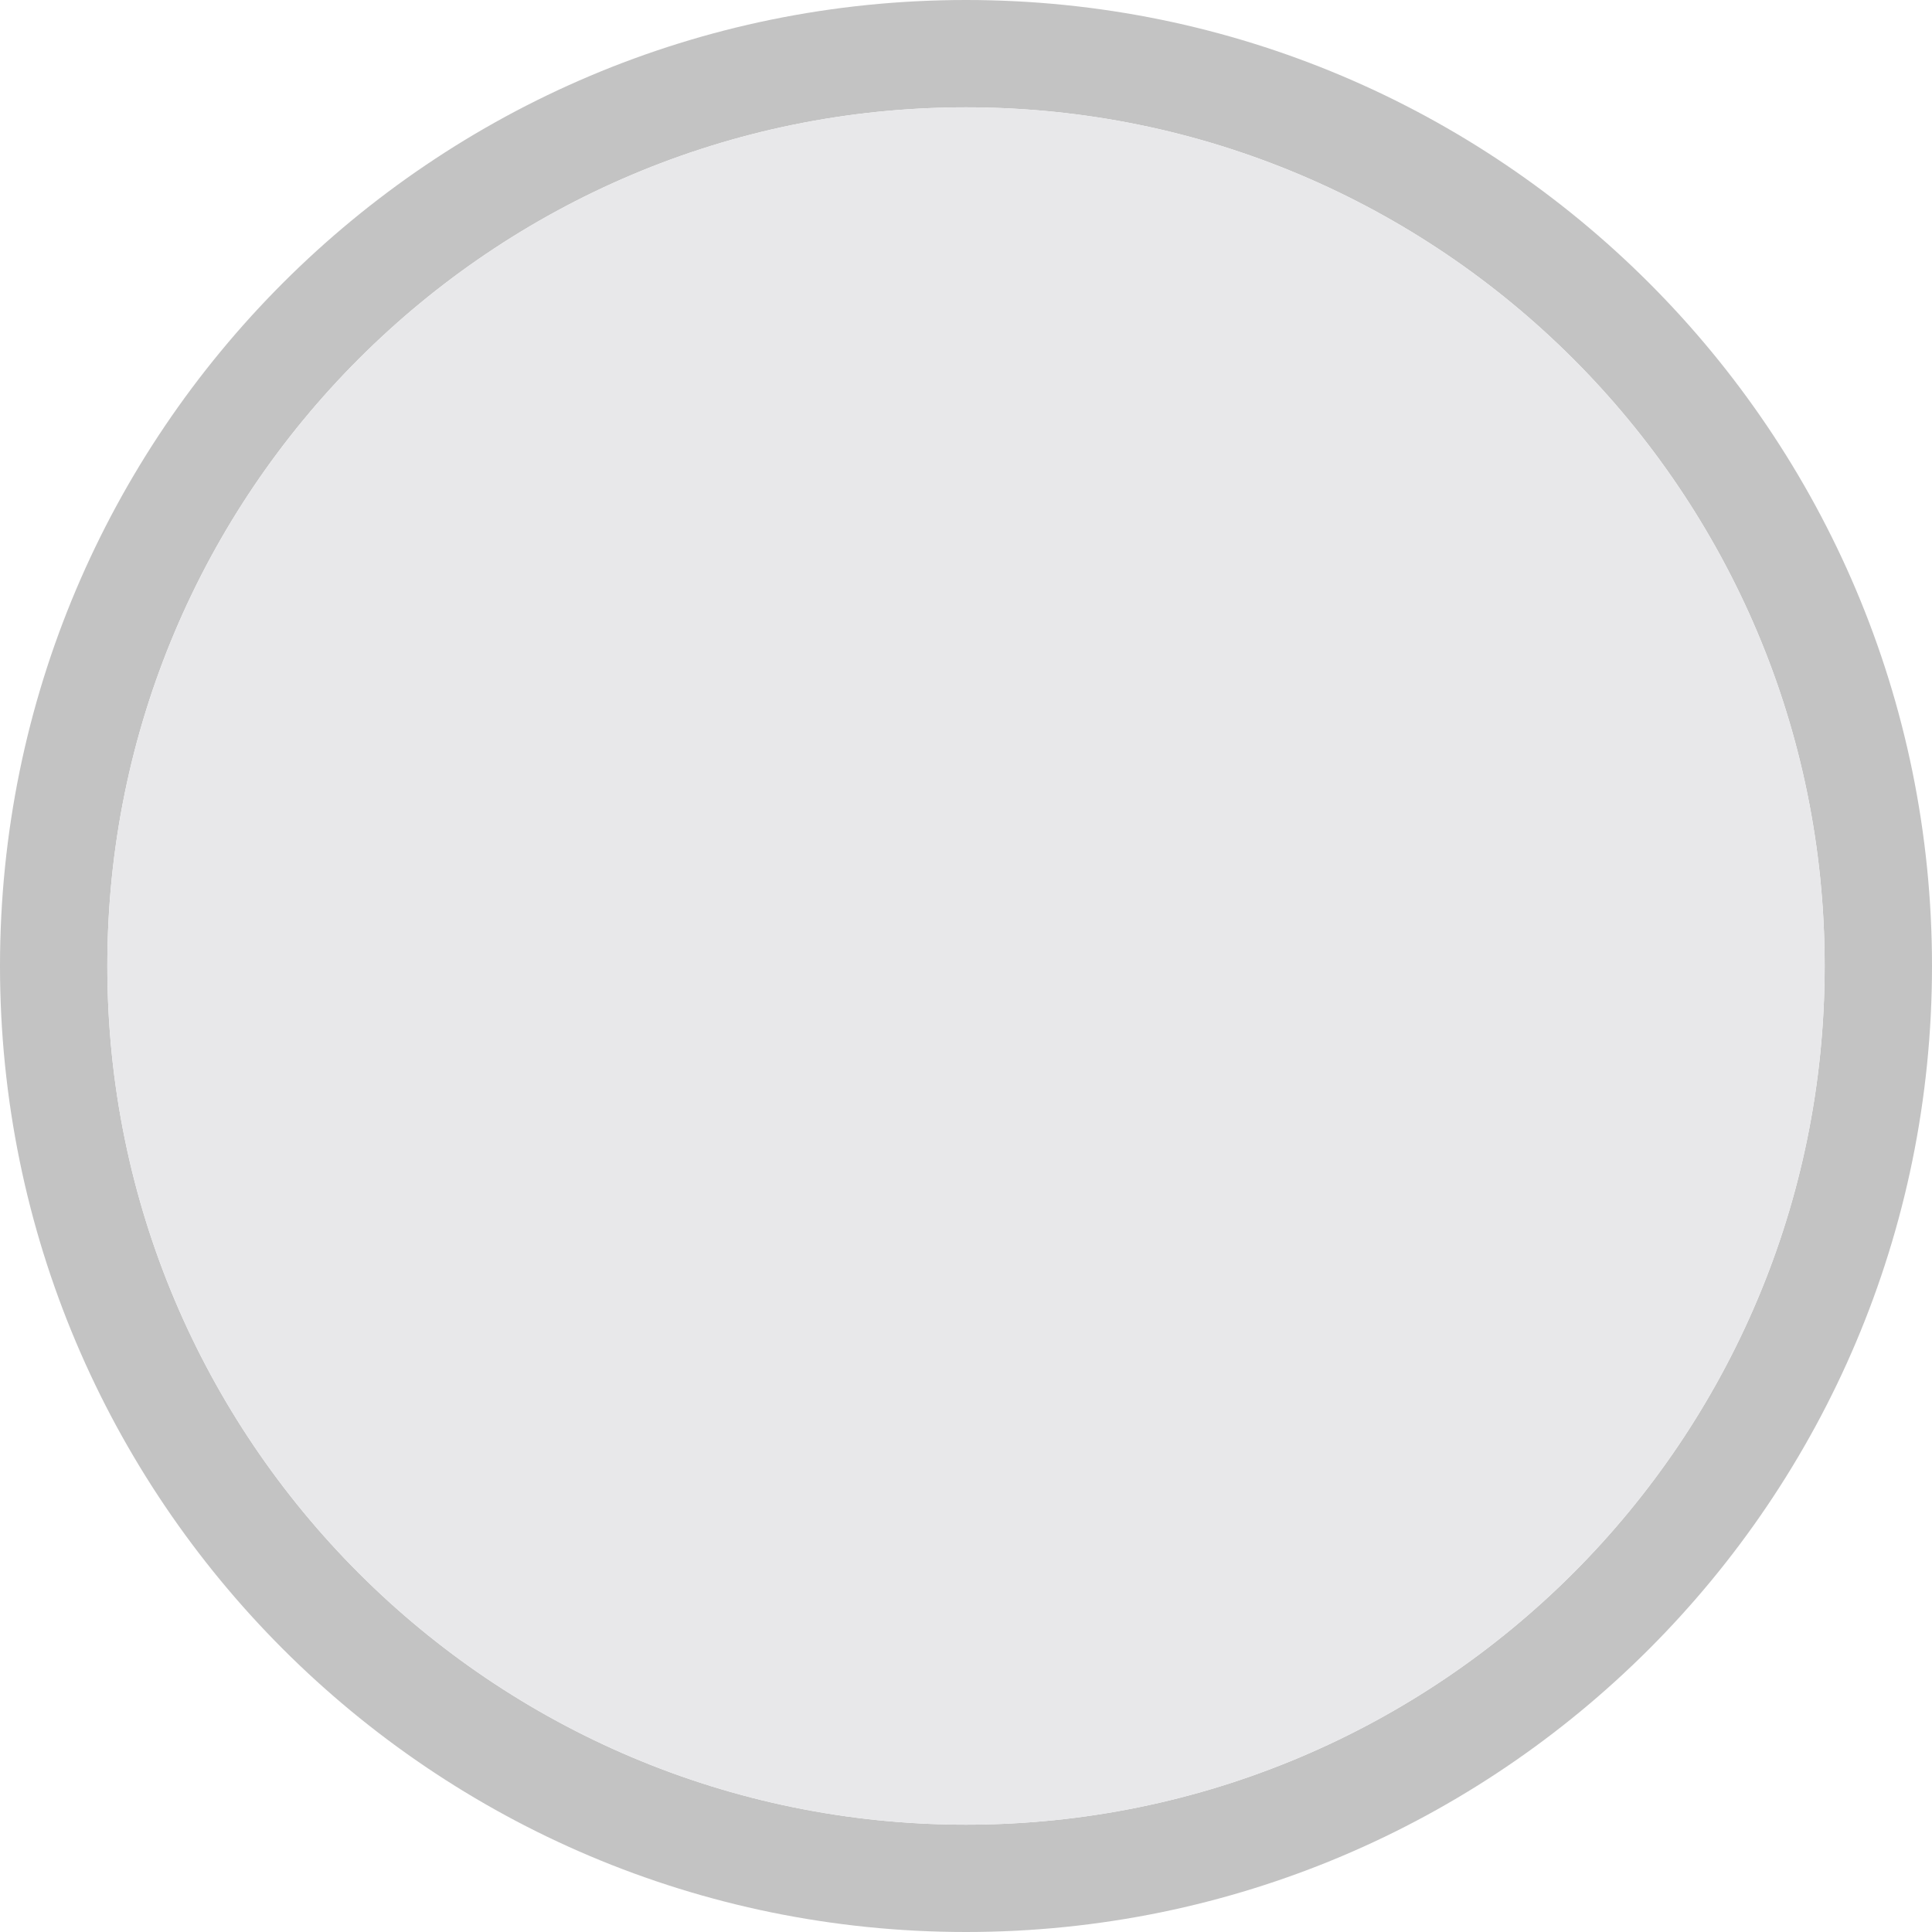 <?xml version="1.0" standalone="no"?><!DOCTYPE svg PUBLIC "-//W3C//DTD SVG 1.1//EN" "http://www.w3.org/Graphics/SVG/1.1/DTD/svg11.dtd"><svg t="1584230122962" class="icon" viewBox="0 0 1024 1024" version="1.1" xmlns="http://www.w3.org/2000/svg" p-id="6631" xmlns:xlink="http://www.w3.org/1999/xlink" width="64" height="64"><defs><style type="text/css"></style></defs><path d="M56.888 512c0 251.352 203.76 455.112 455.112 455.112S967.112 763.352 967.112 512 763.352 56.888 512 56.888C260.648 56.888 56.888 260.648 56.888 512zM0 512C0 229.232 229.232 0 512 0c282.768 0 512 229.232 512 512 0 282.768-229.232 512-512 512-282.768 0-512-229.232-512-512z" fill="#C3C3C3" p-id="6632"></path><path d="M56.888 512c0 251.352 203.76 455.112 455.112 455.112S967.112 763.352 967.112 512 763.352 56.888 512 56.888C260.648 56.888 56.888 260.648 56.888 512z" fill="#E8E8EA" p-id="6633"></path></svg>